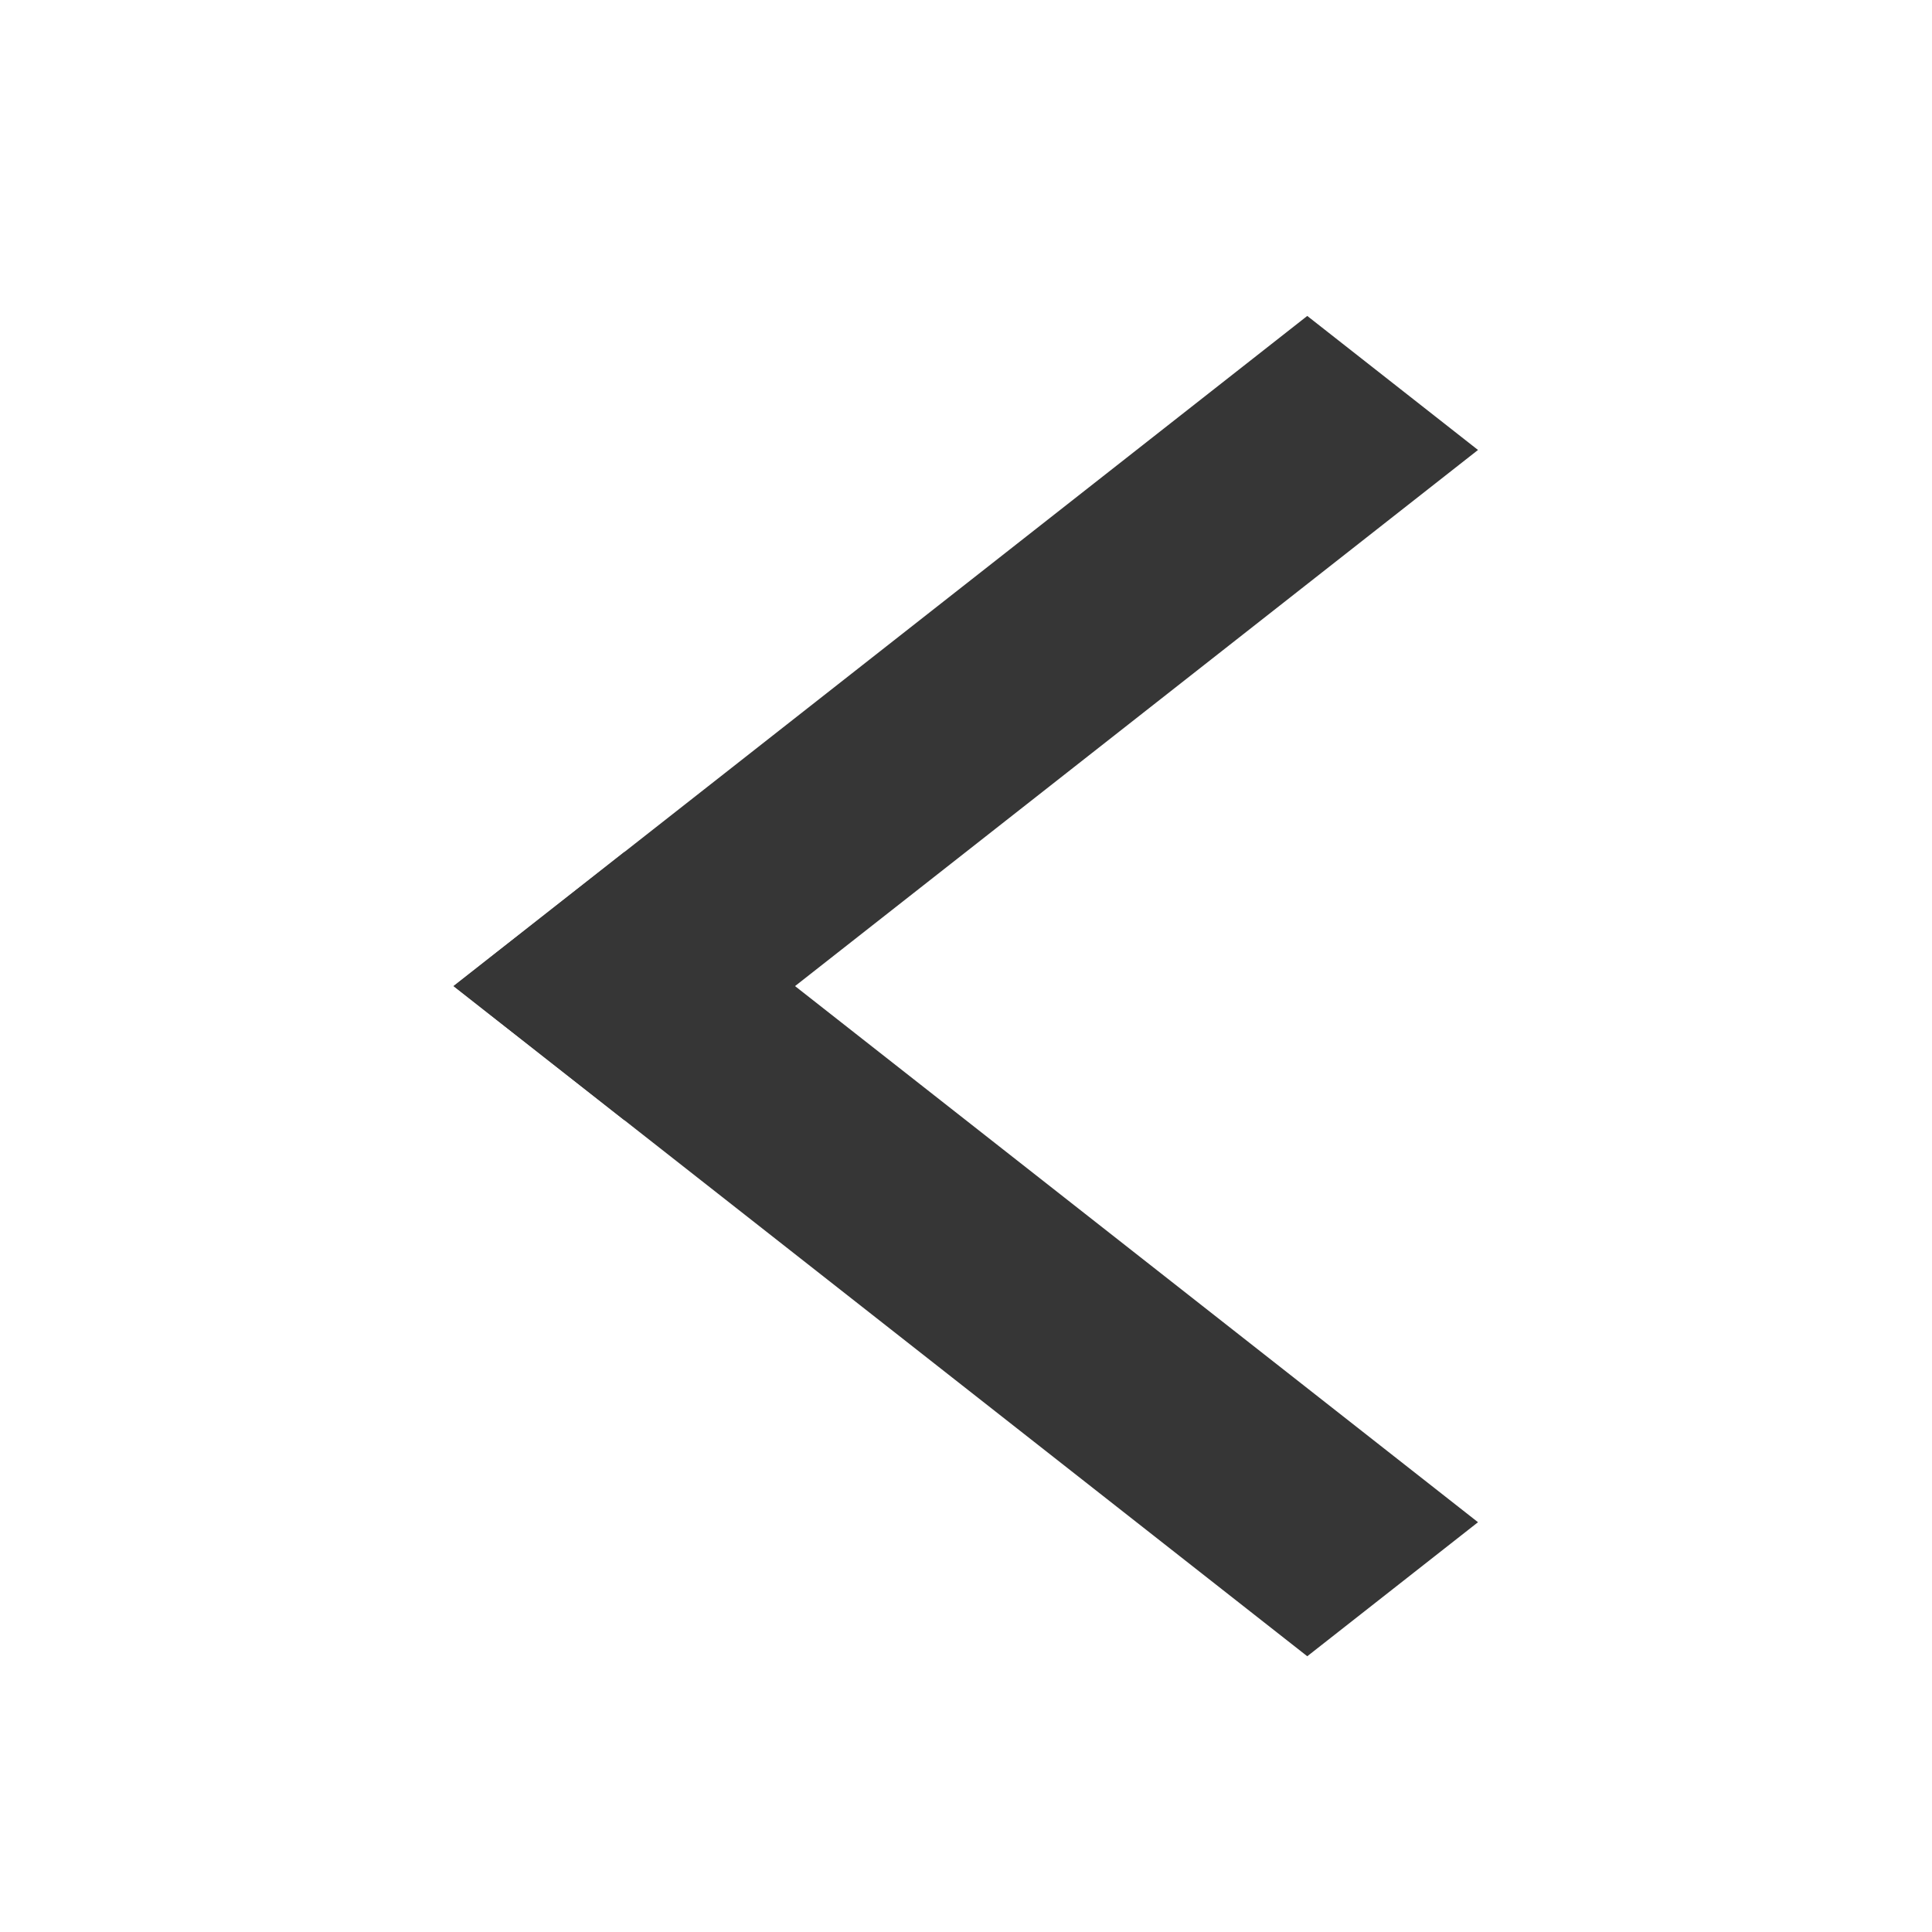 <?xml version="1.0" encoding="UTF-8" standalone="no"?>
<!-- Created with Inkscape (http://www.inkscape.org/) -->

<svg
   xmlns:dc="http://purl.org/dc/elements/1.1/"
   xmlns:cc="http://creativecommons.org/ns#"
   xmlns:rdf="http://www.w3.org/1999/02/22-rdf-syntax-ns#"
   xmlns:svg="http://www.w3.org/2000/svg"
   xmlns="http://www.w3.org/2000/svg"
   xmlns:sodipodi="http://sodipodi.sourceforge.net/DTD/sodipodi-0.dtd"
   xmlns:inkscape="http://www.inkscape.org/namespaces/inkscape"
   width="16"
   height="16"
   id="svg2"
   version="1.1"
   inkscape:version="0.48.3.1 r9886"
   sodipodi:docname="calendar-arrow-left.svg">
  <defs
     id="defs4" />
  <sodipodi:namedview
     id="base"
     pagecolor="#ffffff"
     bordercolor="#666666"
     borderopacity="1.0"
     inkscape:pageopacity="0.0"
     inkscape:pageshadow="2"
     inkscape:zoom="22.627417"
     inkscape:cx="3.3683521"
     inkscape:cy="8.7963349"
     inkscape:document-units="px"
     inkscape:current-layer="layer1"
     showgrid="true"
     borderlayer="true"
     inkscape:showpageshadow="false"
     inkscape:window-width="1366"
     inkscape:window-height="718"
     inkscape:window-x="0"
     inkscape:window-y="24"
     inkscape:window-maximized="1"
     inkscape:snap-grids="false"
     inkscape:snap-to-guides="false">
    <inkscape:grid
       type="xygrid"
       id="grid17403"
       empspacing="5"
       visible="true"
       enabled="true"
       snapvisiblegridlinesonly="true" />
  </sodipodi:namedview>
  <g
     inkscape:label="Layer 1"
     inkscape:groupmode="layer"
     id="layer1"
     transform="translate(0,-1036.362)">
    <g
       id="g3768"
       transform="matrix(1,0,0,0.785,-0.536,224.828)"
       style="stroke:#363636;stroke-opacity:1;fill:#363636;fill-opacity:1">
      <rect
         transform="matrix(0.707,0.707,-0.707,0.707,0,0)"
         y="725.94"
         x="742.011"
         height="9"
         width="1"
         id="rect3762"
         style="fill:#363636;fill-opacity:1;fill-rule:nonzero;stroke:#363636;stroke-opacity:1" />
      <rect
         transform="matrix(0.707,-0.707,0.707,0.707,0,0)"
         style="fill:#363636;fill-opacity:1;fill-rule:nonzero;stroke:#363636;stroke-opacity:1"
         id="rect3764"
         width="1"
         height="9"
         x="-734.94"
         y="742.011" />
    </g>
  </g>
</svg>
